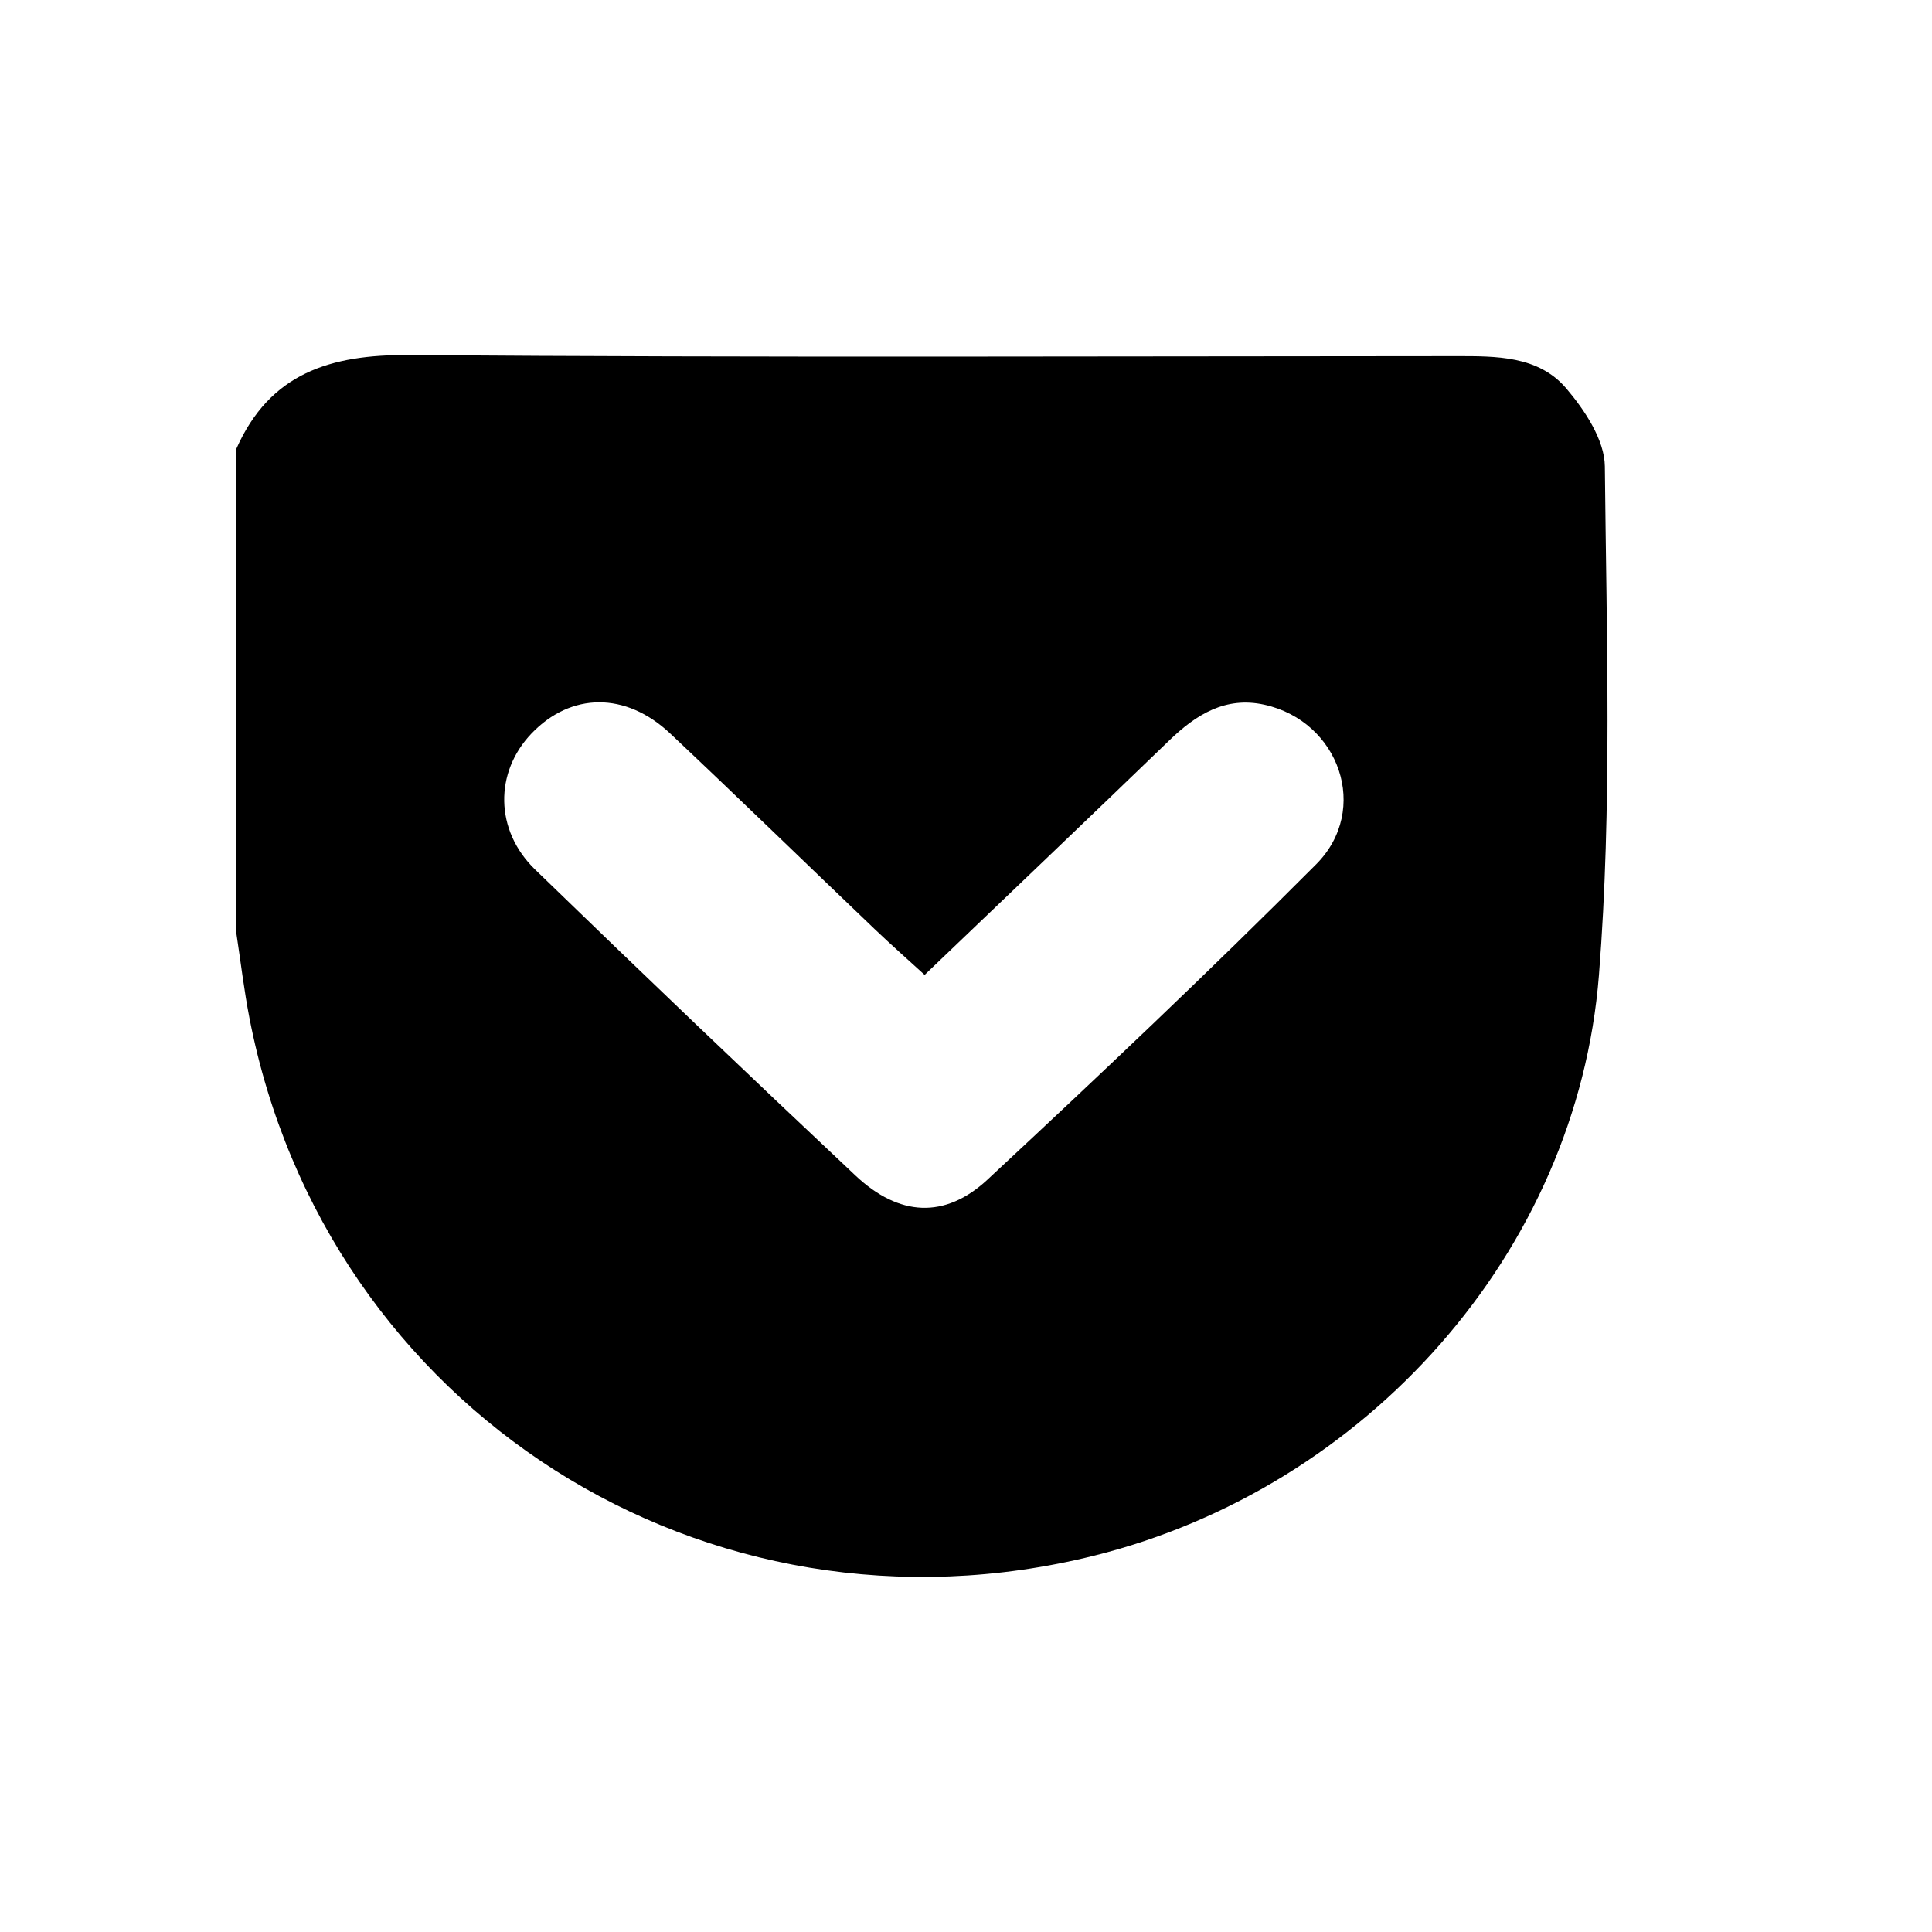 <?xml version="1.0" encoding="utf-8"?>
<!-- Generator: Adobe Illustrator 16.0.0, SVG Export Plug-In . SVG Version: 6.00 Build 0)  -->
<!DOCTYPE svg PUBLIC "-//W3C//DTD SVG 1.1//EN" "http://www.w3.org/Graphics/SVG/1.1/DTD/svg11.dtd">
<svg version="1.1" id="Layer_1" xmlns="http://www.w3.org/2000/svg" xmlns:xlink="http://www.w3.org/1999/xlink" x="0px" y="0px"
	 width="415px" height="414.996px" viewBox="0 0 415 414.996" enable-background="new 0 0 415 414.996" xml:space="preserve">
<path fill-rule="evenodd" clip-rule="evenodd" d="M50.779,96.375c7.21-16.217,20.18-20.234,37.061-20.105
	c74.959,0.568,149.926,0.257,224.889,0.234c8.633-0.002,17.718-0.113,23.709,6.929c3.967,4.663,8.232,11.075,8.287,16.743
	c0.356,36.423,1.59,73.015-1.266,109.251c-4.704,59.69-50.059,110.163-108.383,124.719C151.73,354.947,69.97,302.966,53.589,218.712
	c-1.169-6.015-1.884-12.118-2.81-18.181C50.779,165.812,50.779,131.094,50.779,96.375z M198.614,209.408
	c-3.887-3.552-7.368-6.617-10.718-9.818c-14.655-14.001-29.184-28.134-43.935-42.033c-9.552-9-21.31-8.849-29.777-0.014
	c-7.968,8.314-7.96,20.788,0.771,29.251c22.775,22.083,45.719,43.995,68.822,65.733c9.317,8.769,19.195,9.367,28.354,0.846
	c23.863-22.214,47.566-44.631,70.582-67.713c11.664-11.697,5.012-30.719-11.116-34.283c-8.345-1.846-14.671,2.106-20.444,7.68
	C233.853,175.762,216.436,192.348,198.614,209.408z"/>
</svg>
